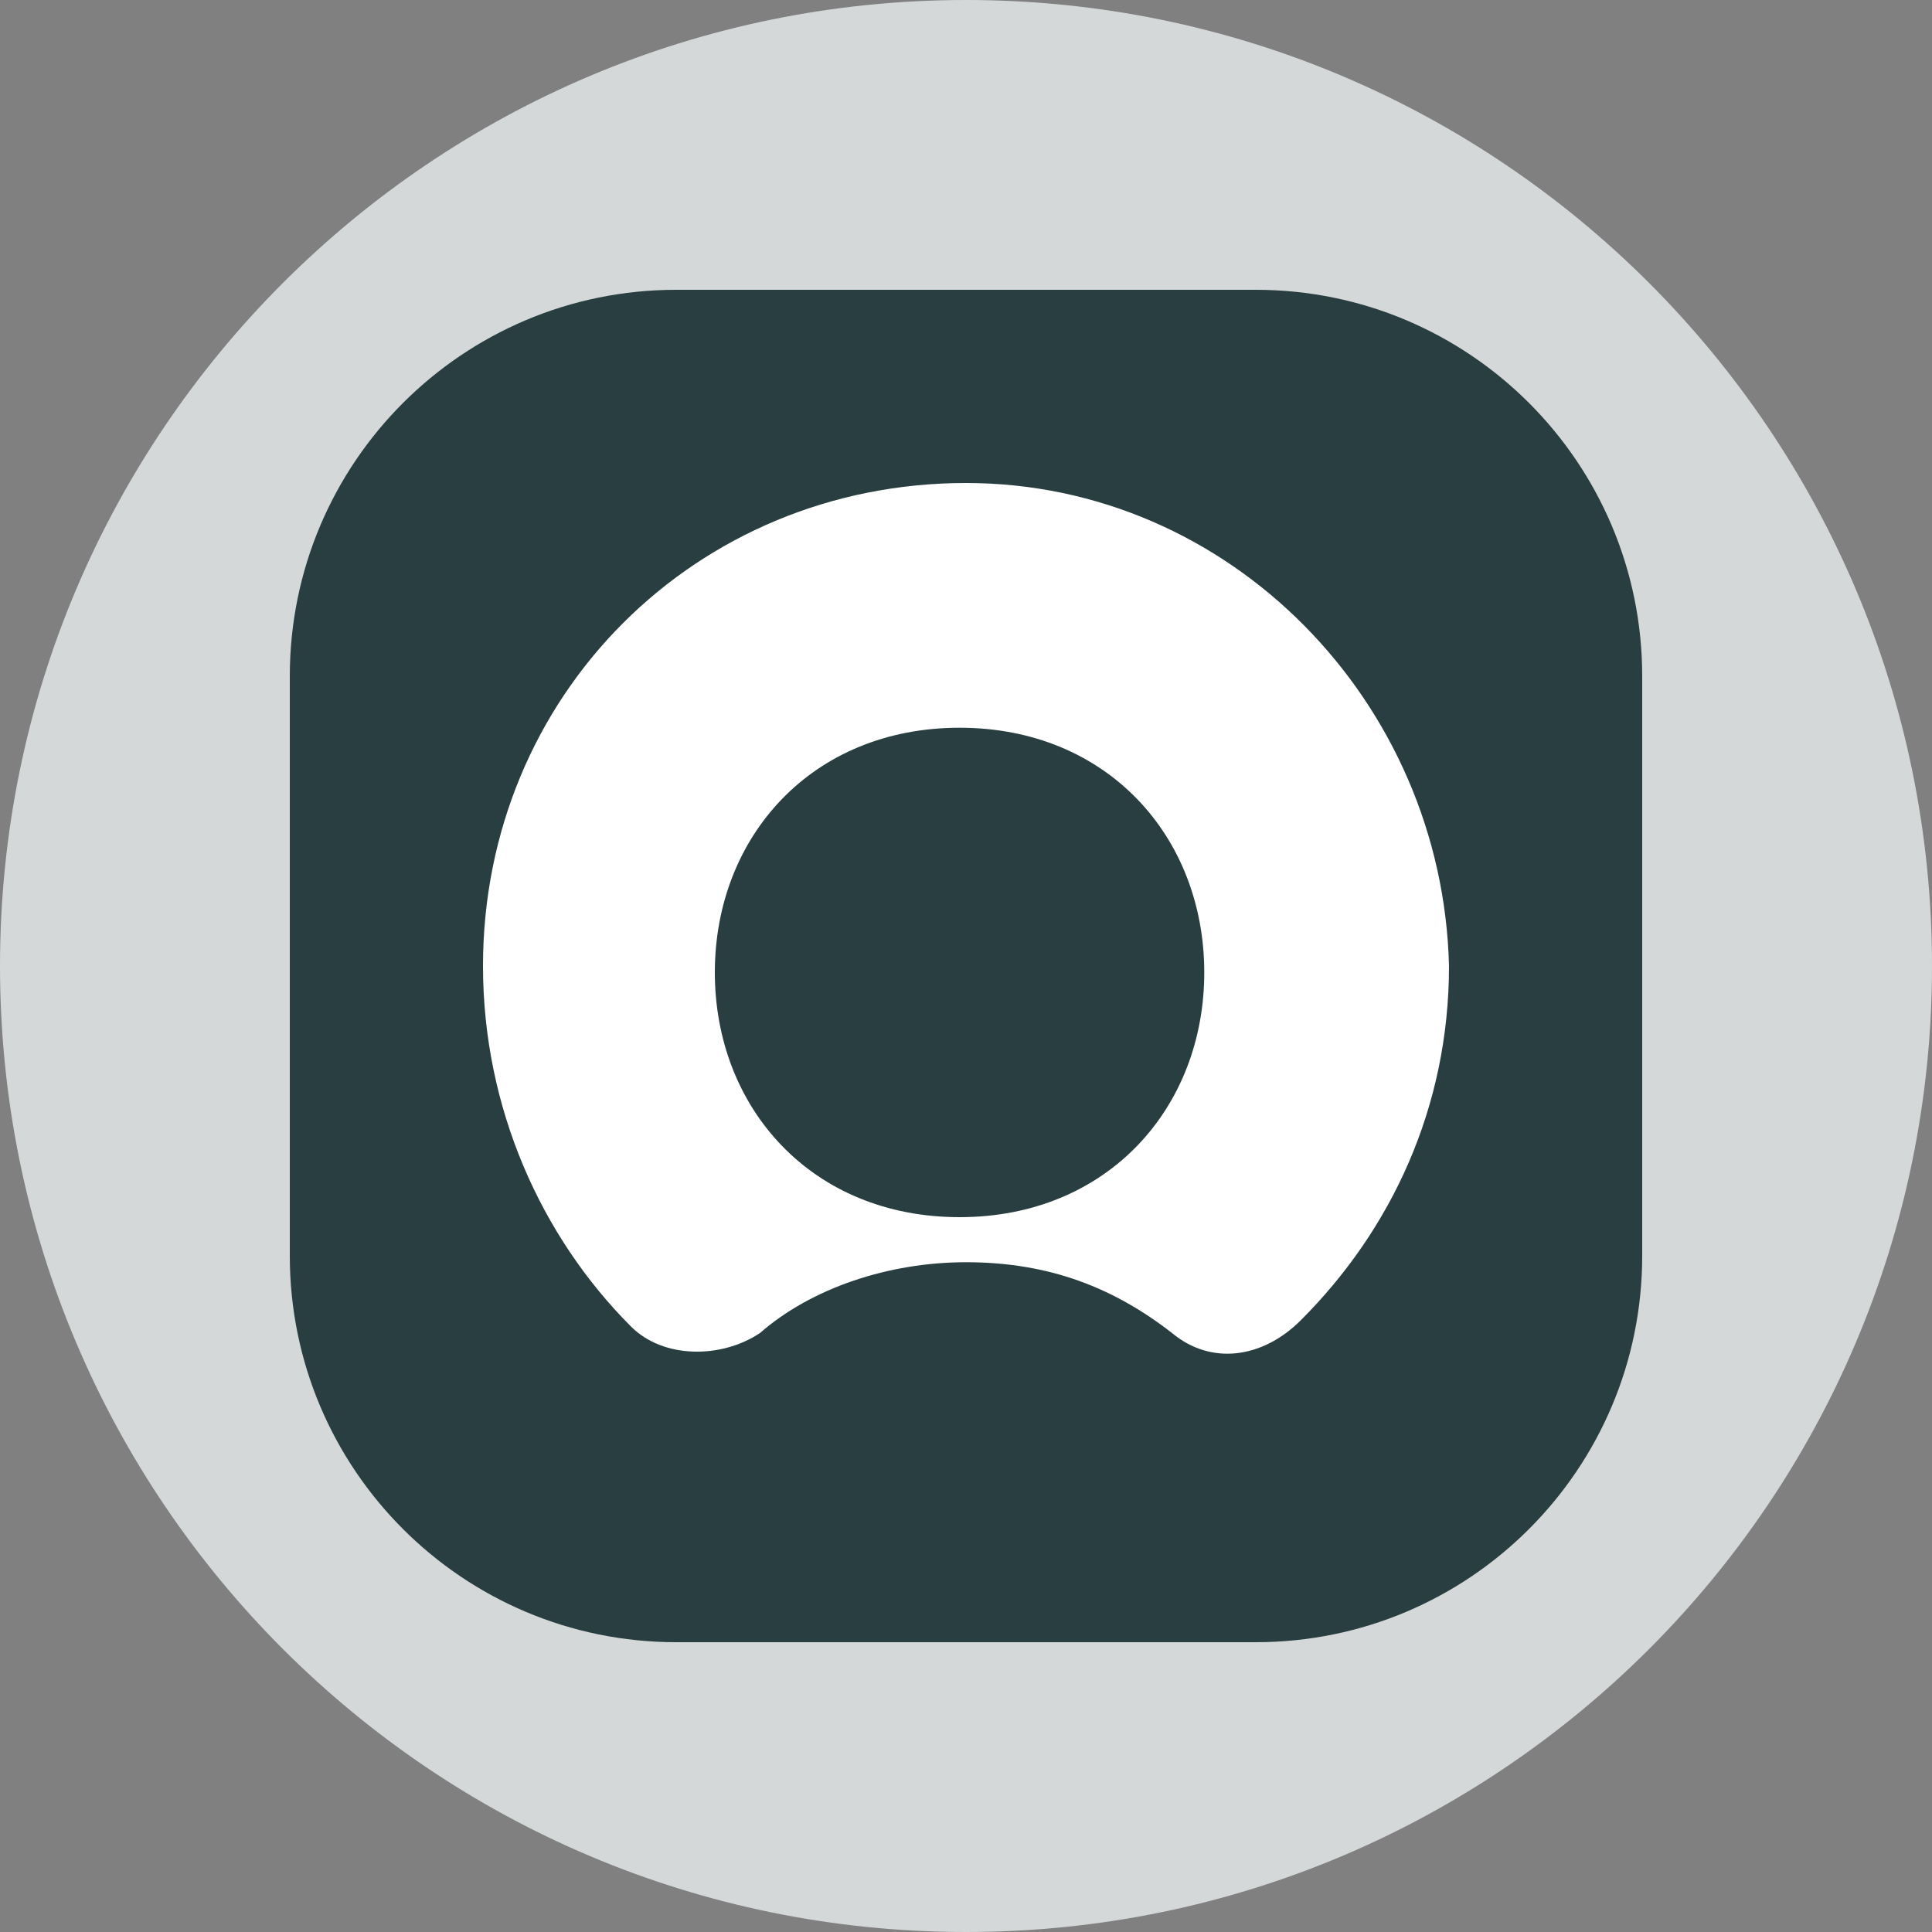<svg width="40" height="40" viewBox="0 0 40 40" fill="none" xmlns="http://www.w3.org/2000/svg">
<rect x="0" y="0" width="40" height="40" fill="#808080" stroke="none"/>
<g clip-path="url(#clip0_821_4107)">
<path d="M20 0C31.046 0 40 8.954 40 20C40 31.046 31.046 40 20 40C8.954 40 7.90517e-06 31.046 0 20C6.58765e-07 8.954 8.954 1.97595e-06 20 0Z" fill="#D4D8D9"/>
<path d="M26 6C30.418 6 34 9.582 34 14V26C34 30.418 30.418 34 26 34H14C9.582 34 6 30.418 6 26V14C6 9.582 9.582 6 14 6H26Z" fill="#293E40"/>
<path fill-rule="evenodd" clip-rule="evenodd" d="M20 10C14.4 10 10 14.4 10 20C10 22.933 11.2 25.6 13.067 27.467C13.733 28.133 14.933 28.133 15.733 27.6C16.8 26.667 18.4 26.133 20 26.133C21.733 26.133 23.067 26.667 24.267 27.6C25.067 28.267 26.133 28.133 26.933 27.333C28.8 25.467 30 22.933 30 20C29.867 14.533 25.467 10 20 10ZM19.867 25.2C16.8 25.2 14.8 22.933 14.8 20.133C14.8 17.333 16.8 15.067 19.867 15.067C22.933 15.067 24.933 17.333 24.933 20.133C24.933 22.933 22.933 25.2 19.867 25.2Z" fill="white"/>
</g>
<defs>
<clipPath id="clip0_821_4107">
<rect width="40" height="40" fill="white"/>
</clipPath>
</defs>
</svg>
